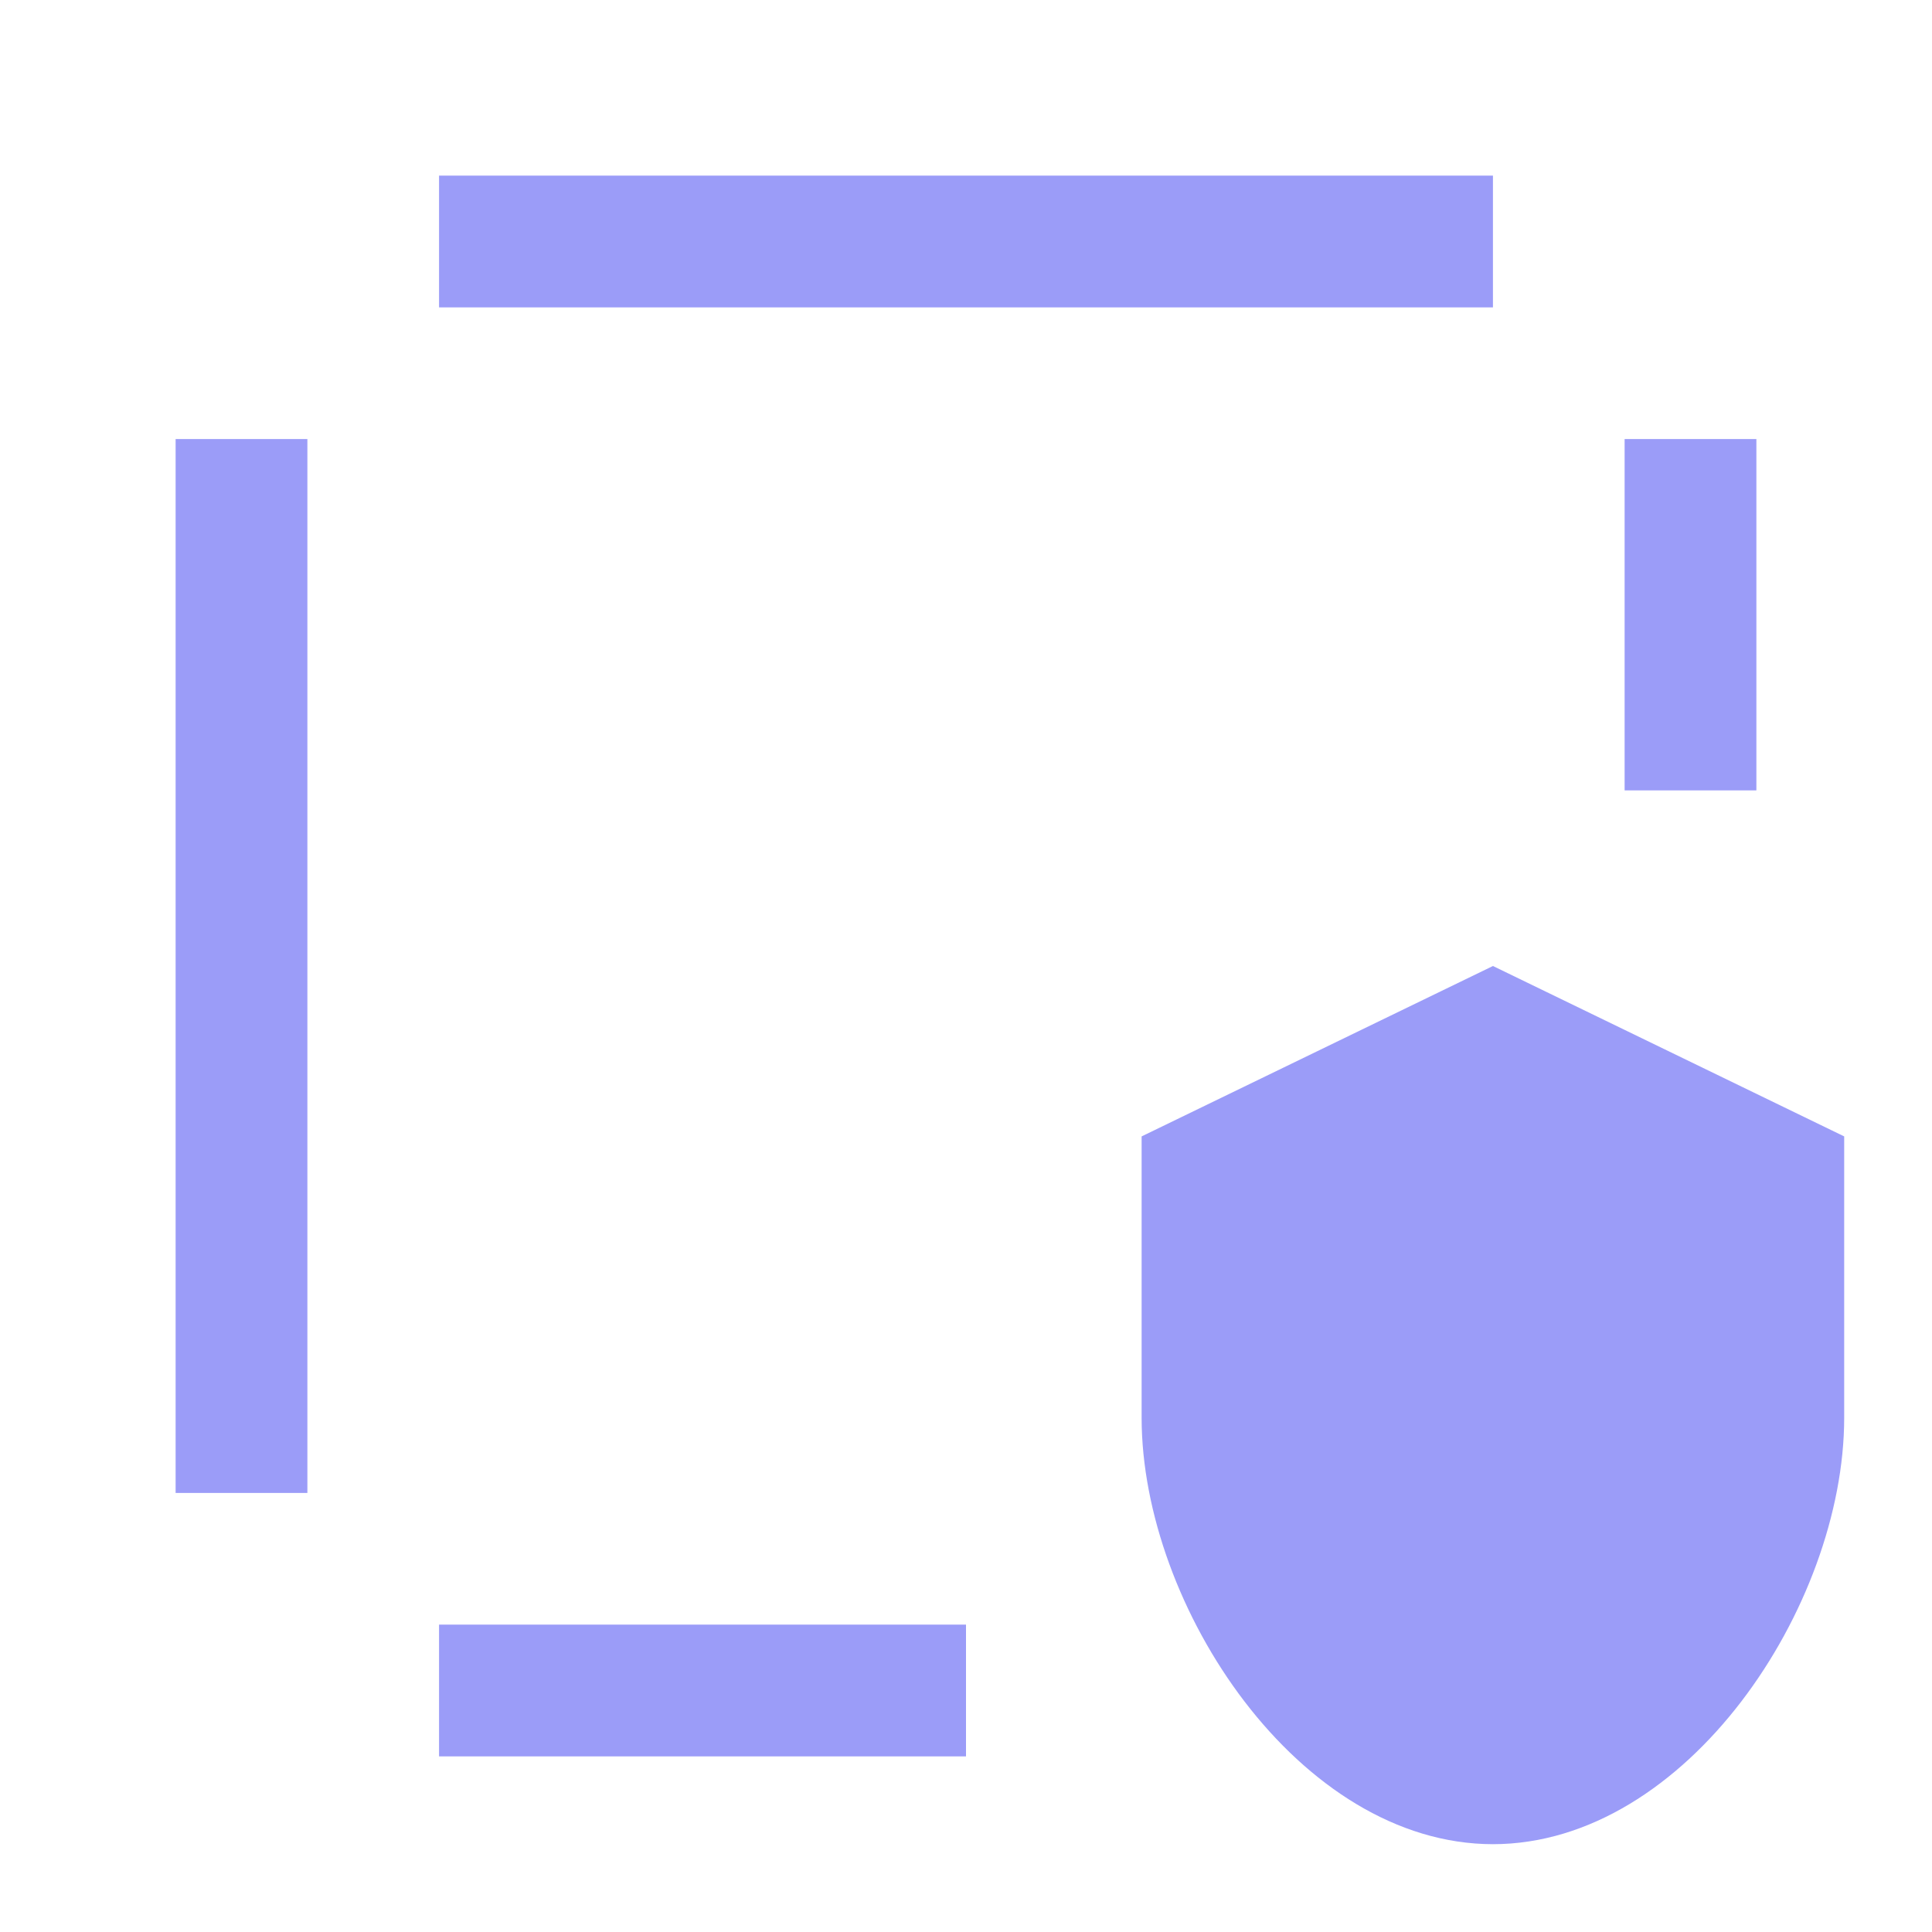 <?xml version="1.0" encoding="UTF-8"?>
<svg width="20px" height="20px" viewBox="0 0 20 20" version="1.1" xmlns="http://www.w3.org/2000/svg" xmlns:xlink="http://www.w3.org/1999/xlink">
    <g id="页面-1" stroke="none" stroke-width="1" fill="none" fill-rule="evenodd">
        <g id="Telemetry" transform="translate(-896, -270)">
            <g id="blockchain" transform="translate(896, 270)">
                <rect id="_Transparent_Rectangle_" x="0" y="0" width="20" height="20"></rect>
                <path d="M3.182,15.455 L1.818,15.455 L1.818,4.545 L3.182,4.545 L3.182,15.455 Z M18.182,4.545 L16.818,4.545 L16.818,8.182 L18.182,8.182 L18.182,4.545 Z M15.455,3.182 L15.455,1.818 L4.545,1.818 L4.545,3.182 L15.455,3.182 Z M10,18.182 L10,16.818 L4.545,16.818 L4.545,18.182 L10,18.182 Z" id="形状" fill="#9B9CF8" fill-rule="nonzero"></path>
                <path d="M11.818,14.68 L11.818,11.764 L15.455,10 L19.091,11.764 L19.091,14.68 C19.089,16.628 17.462,19.089 15.455,19.091 C13.447,19.089 11.82,16.628 11.818,14.68 Z" id="形状" fill="#9B9CF8" fill-rule="nonzero"></path>
            </g>
        </g>
    </g>
</svg>